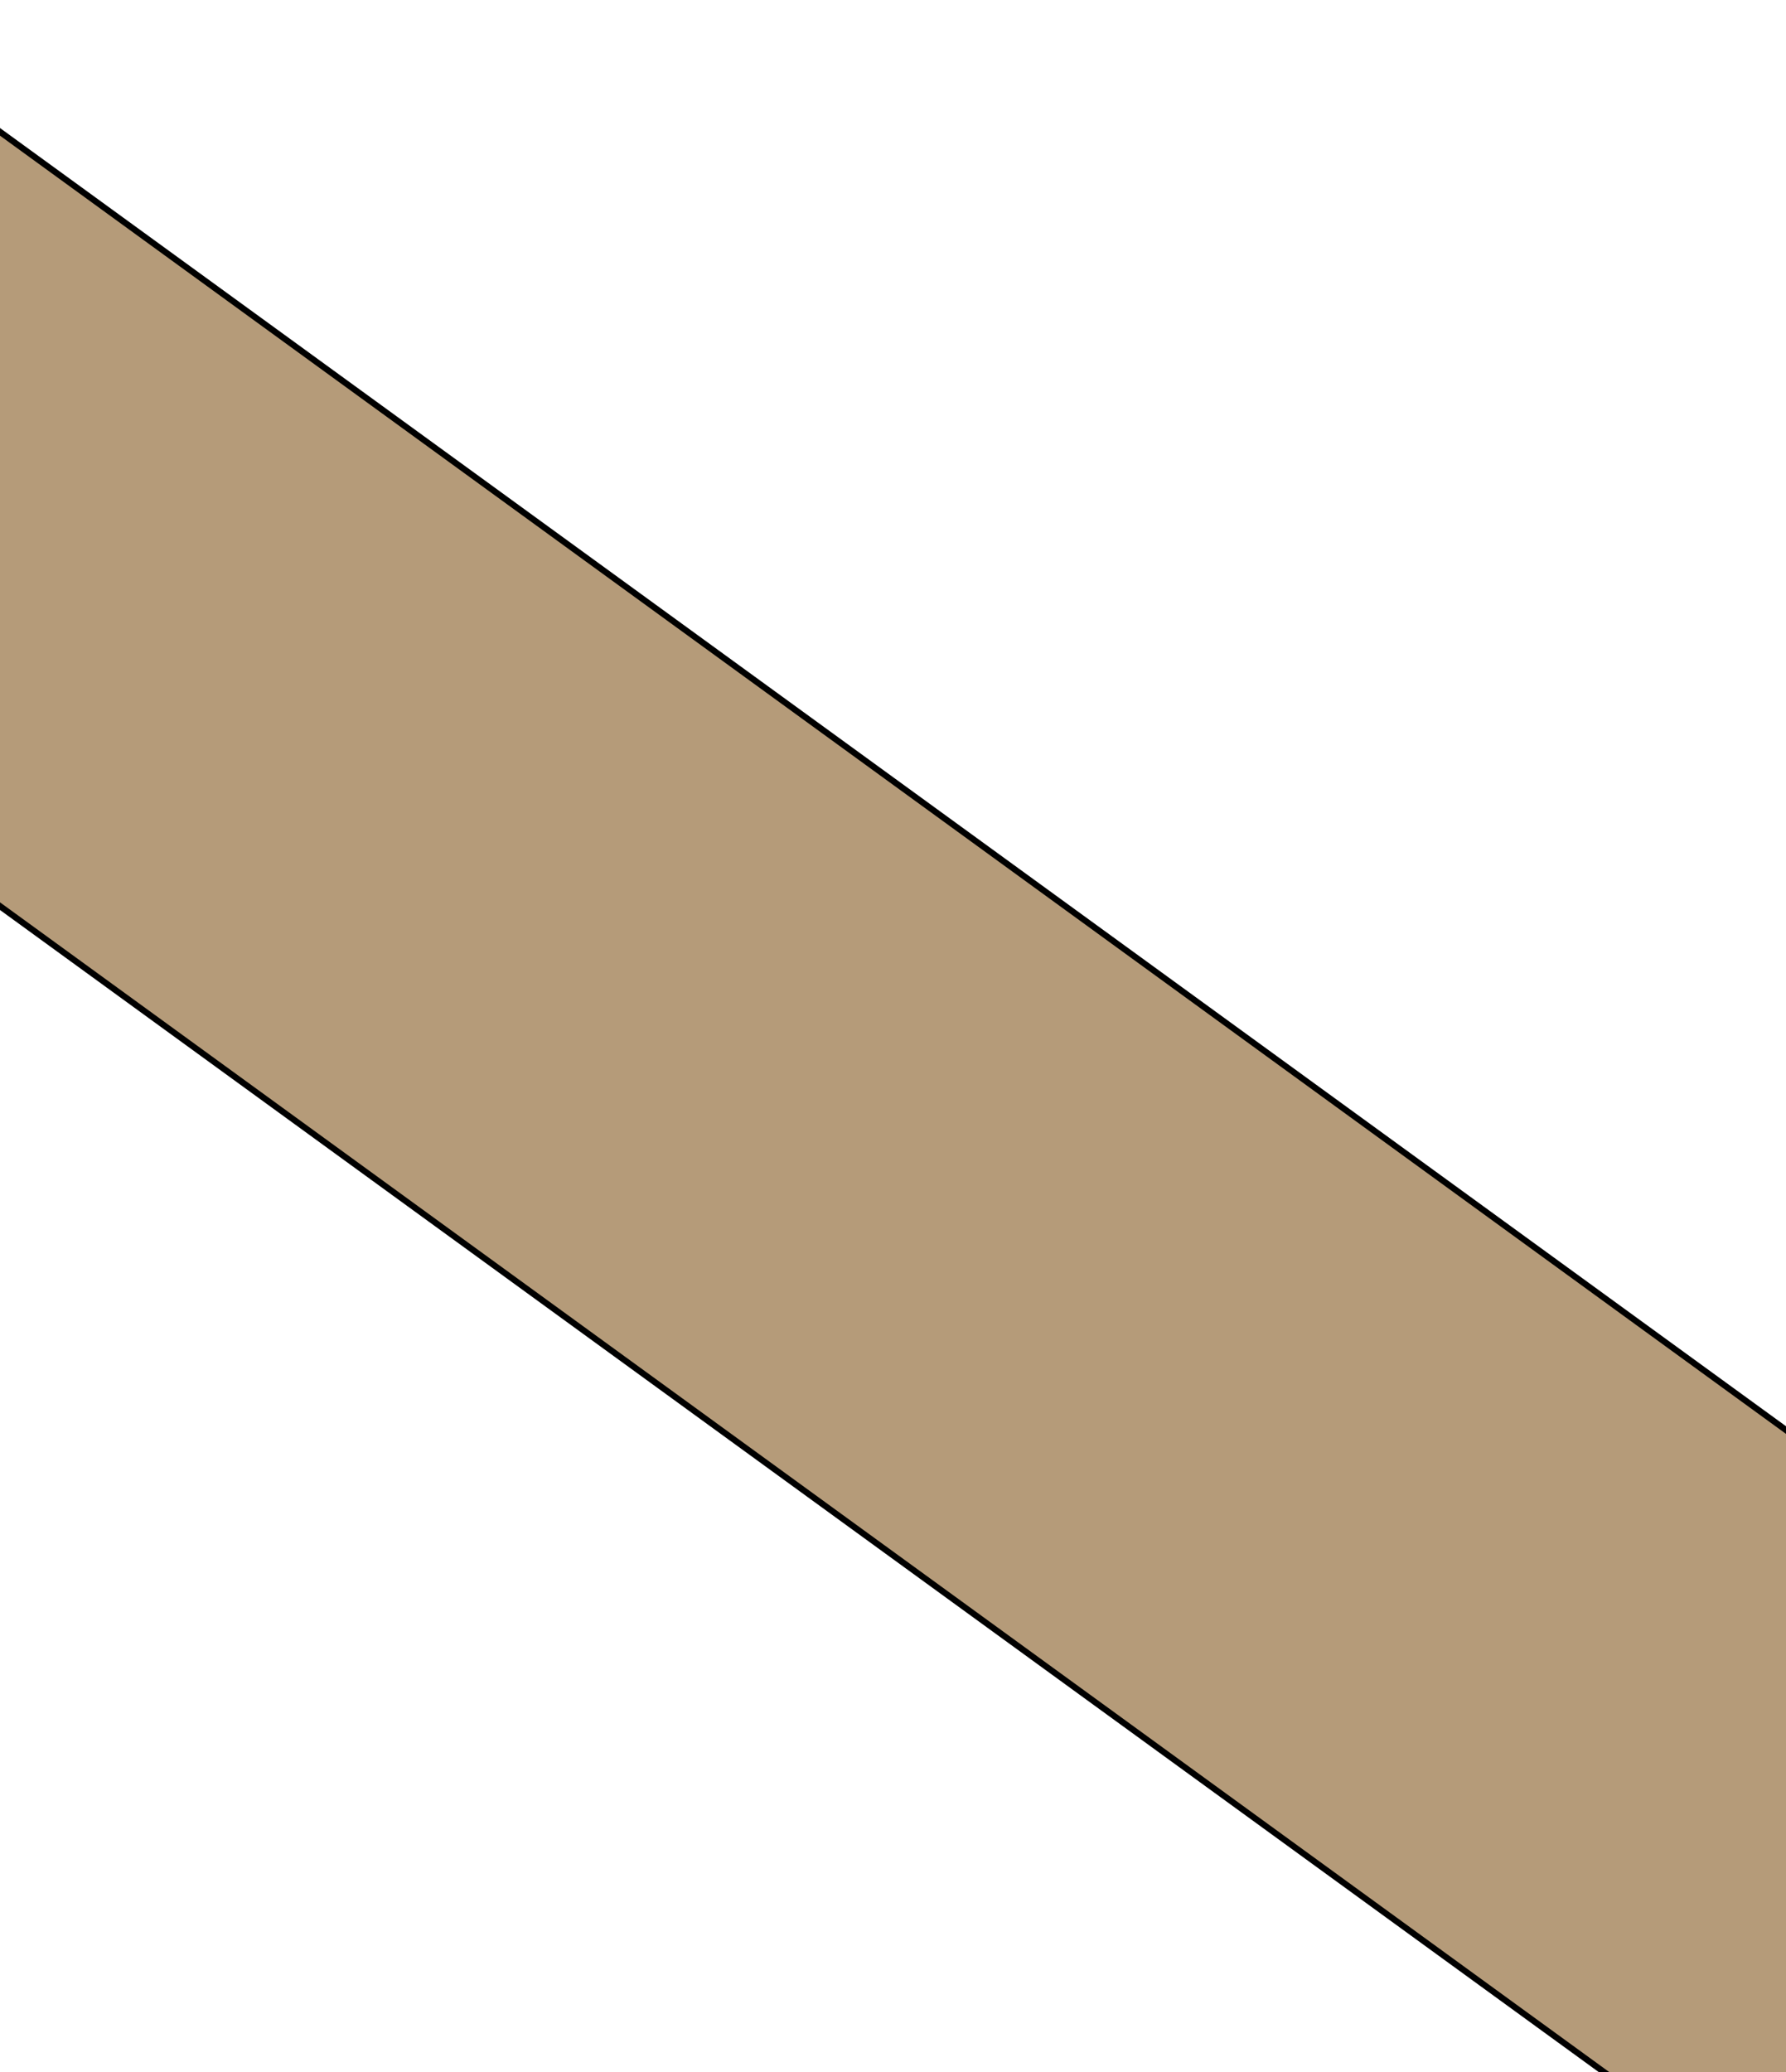 <svg width="1440" height="1670" viewBox="0 0 1440 1670" fill="none" xmlns="http://www.w3.org/2000/svg">
<rect x="-140.675" y="4.053" width="2317.13" height="504.845" transform="rotate(36 -140.675 4.053)" fill="#B59B79" stroke="black" stroke-width="5"/>
</svg>
